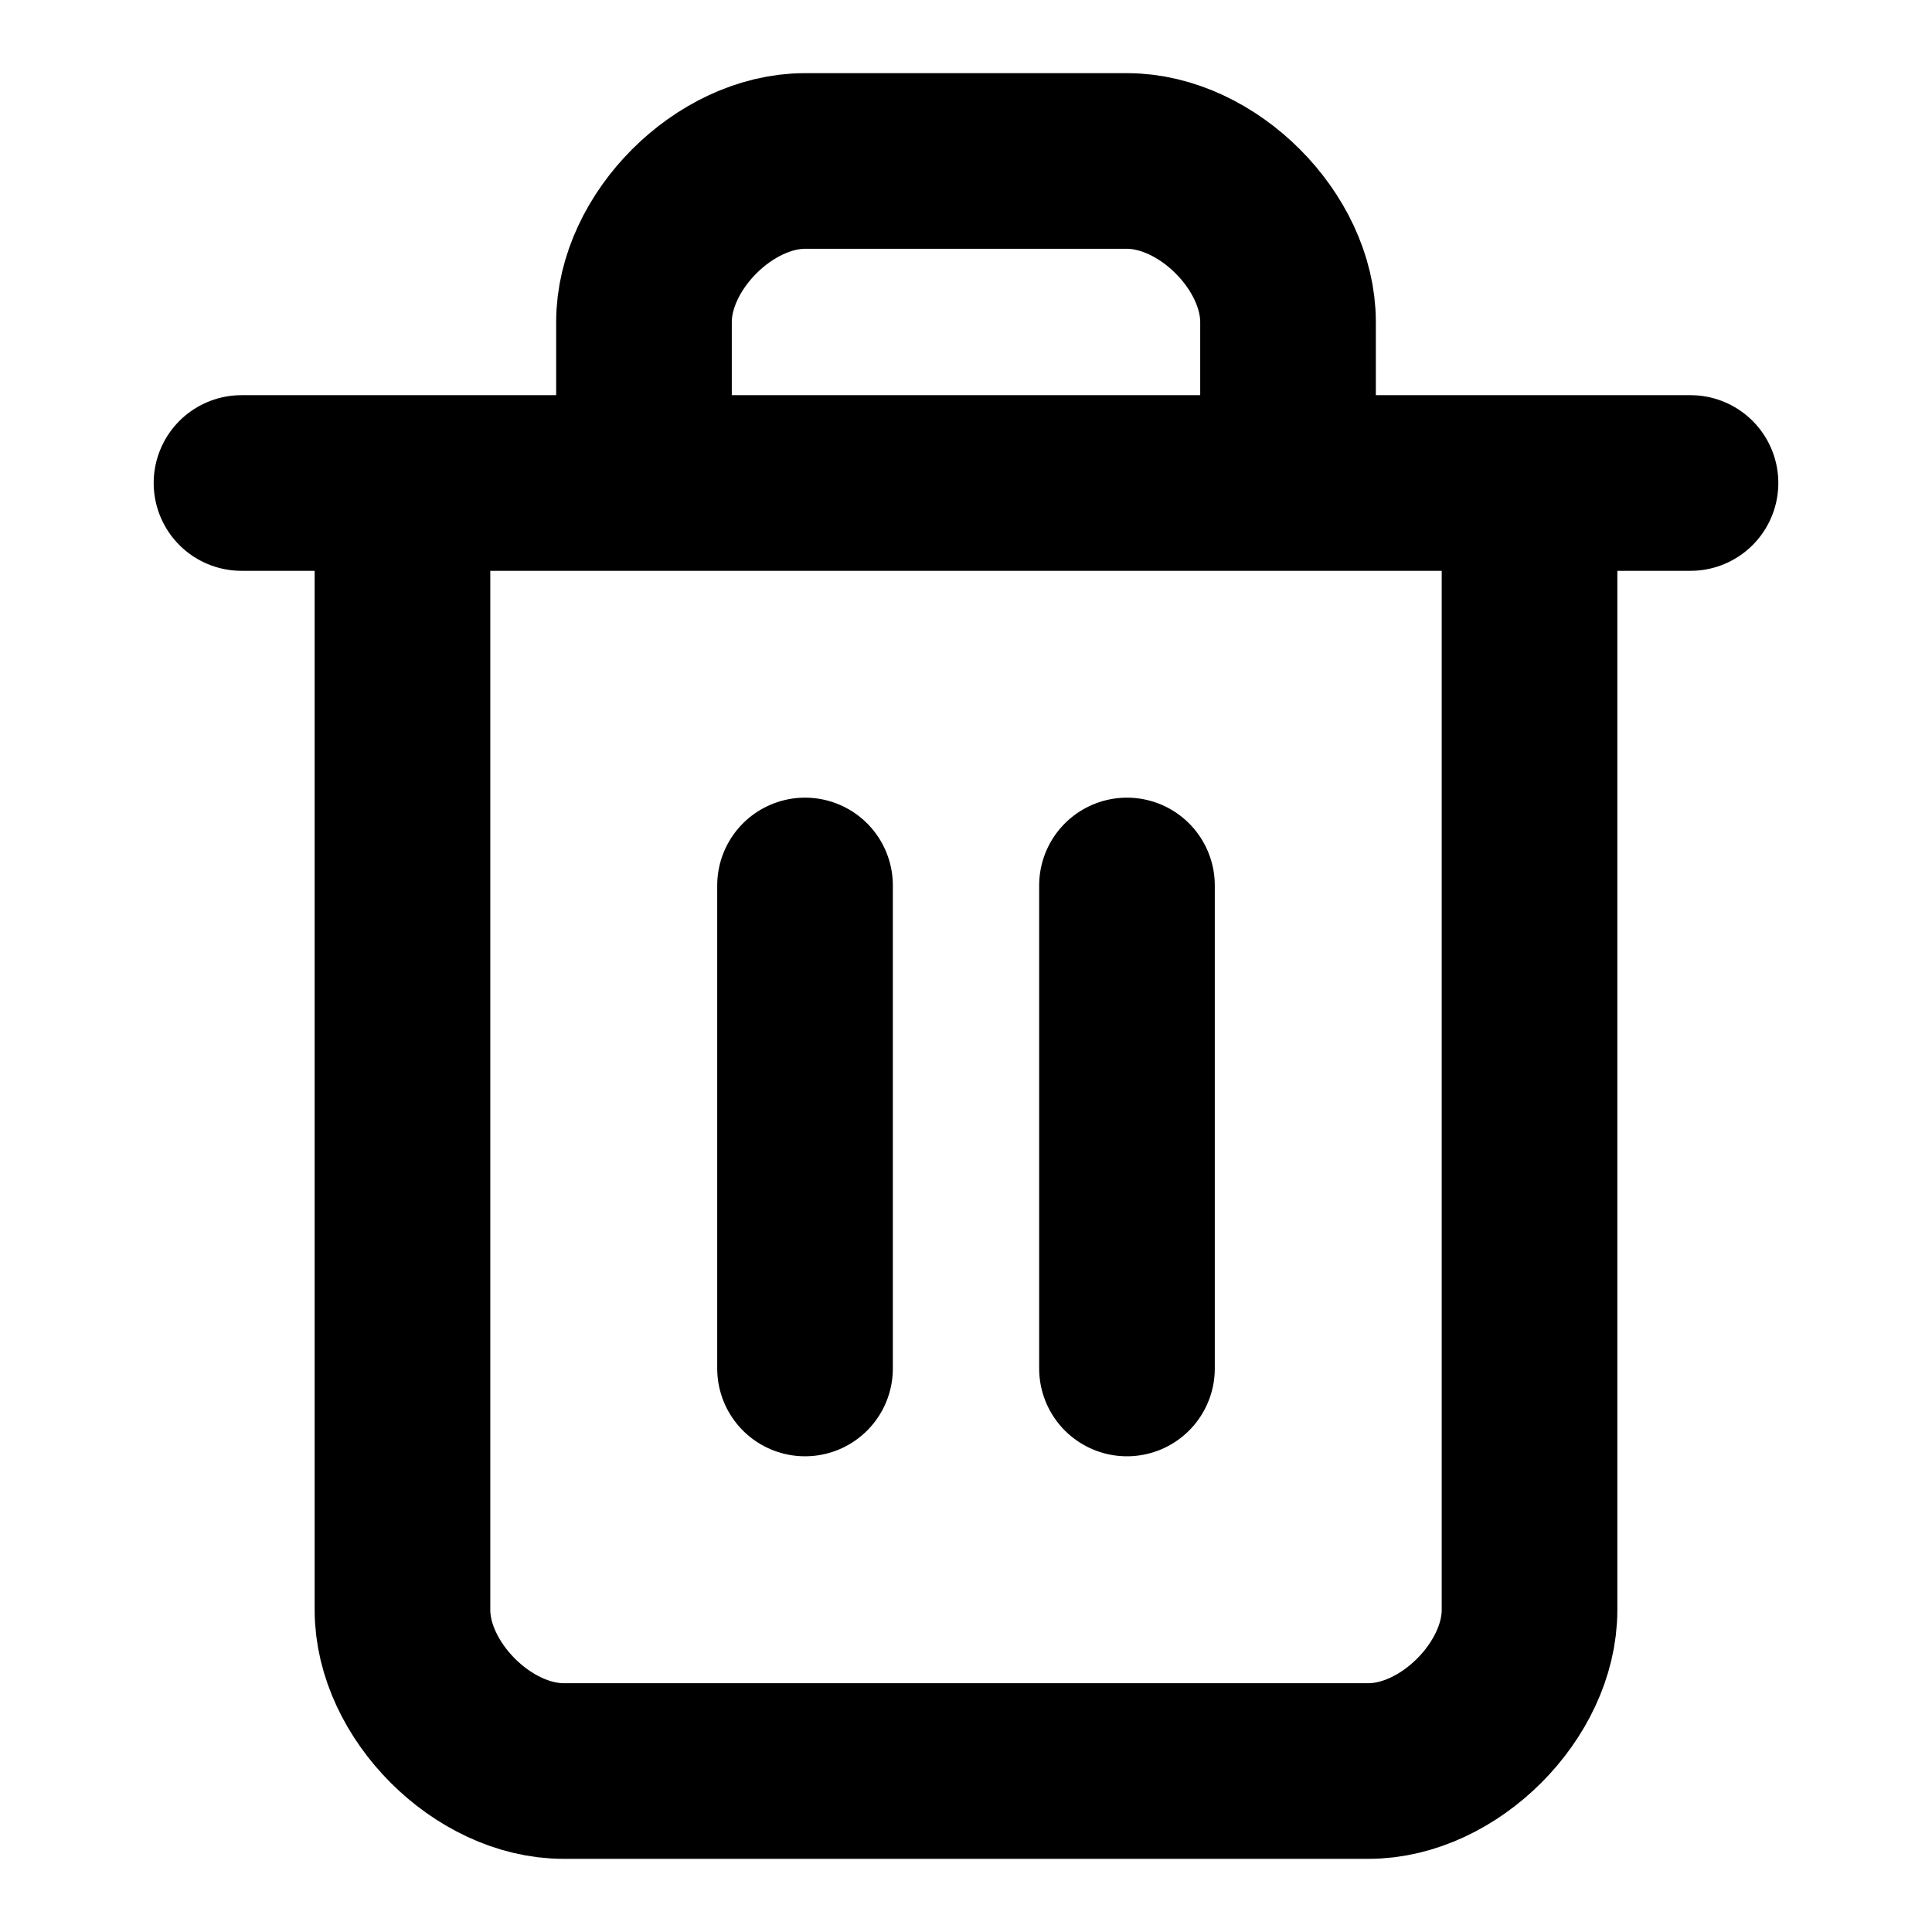 <svg width="22" height="22" viewBox="0 0 22 22" fill="none" xmlns="http://www.w3.org/2000/svg">
<path d="M2.75 5.5H19.25M17.417 5.5V18.333C17.417 19.25 16.5 20.167 15.583 20.167H6.417C5.5 20.167 4.583 19.25 4.583 18.333V5.5M7.333 5.5V3.667C7.333 2.75 8.25 1.833 9.167 1.833H12.833C13.75 1.833 14.667 2.75 14.667 3.667V5.5M9.167 10.083V15.583M12.833 10.083V15.583" stroke="black" stroke-width="2" stroke-linecap="round" stroke-linejoin="round"/>
</svg>
